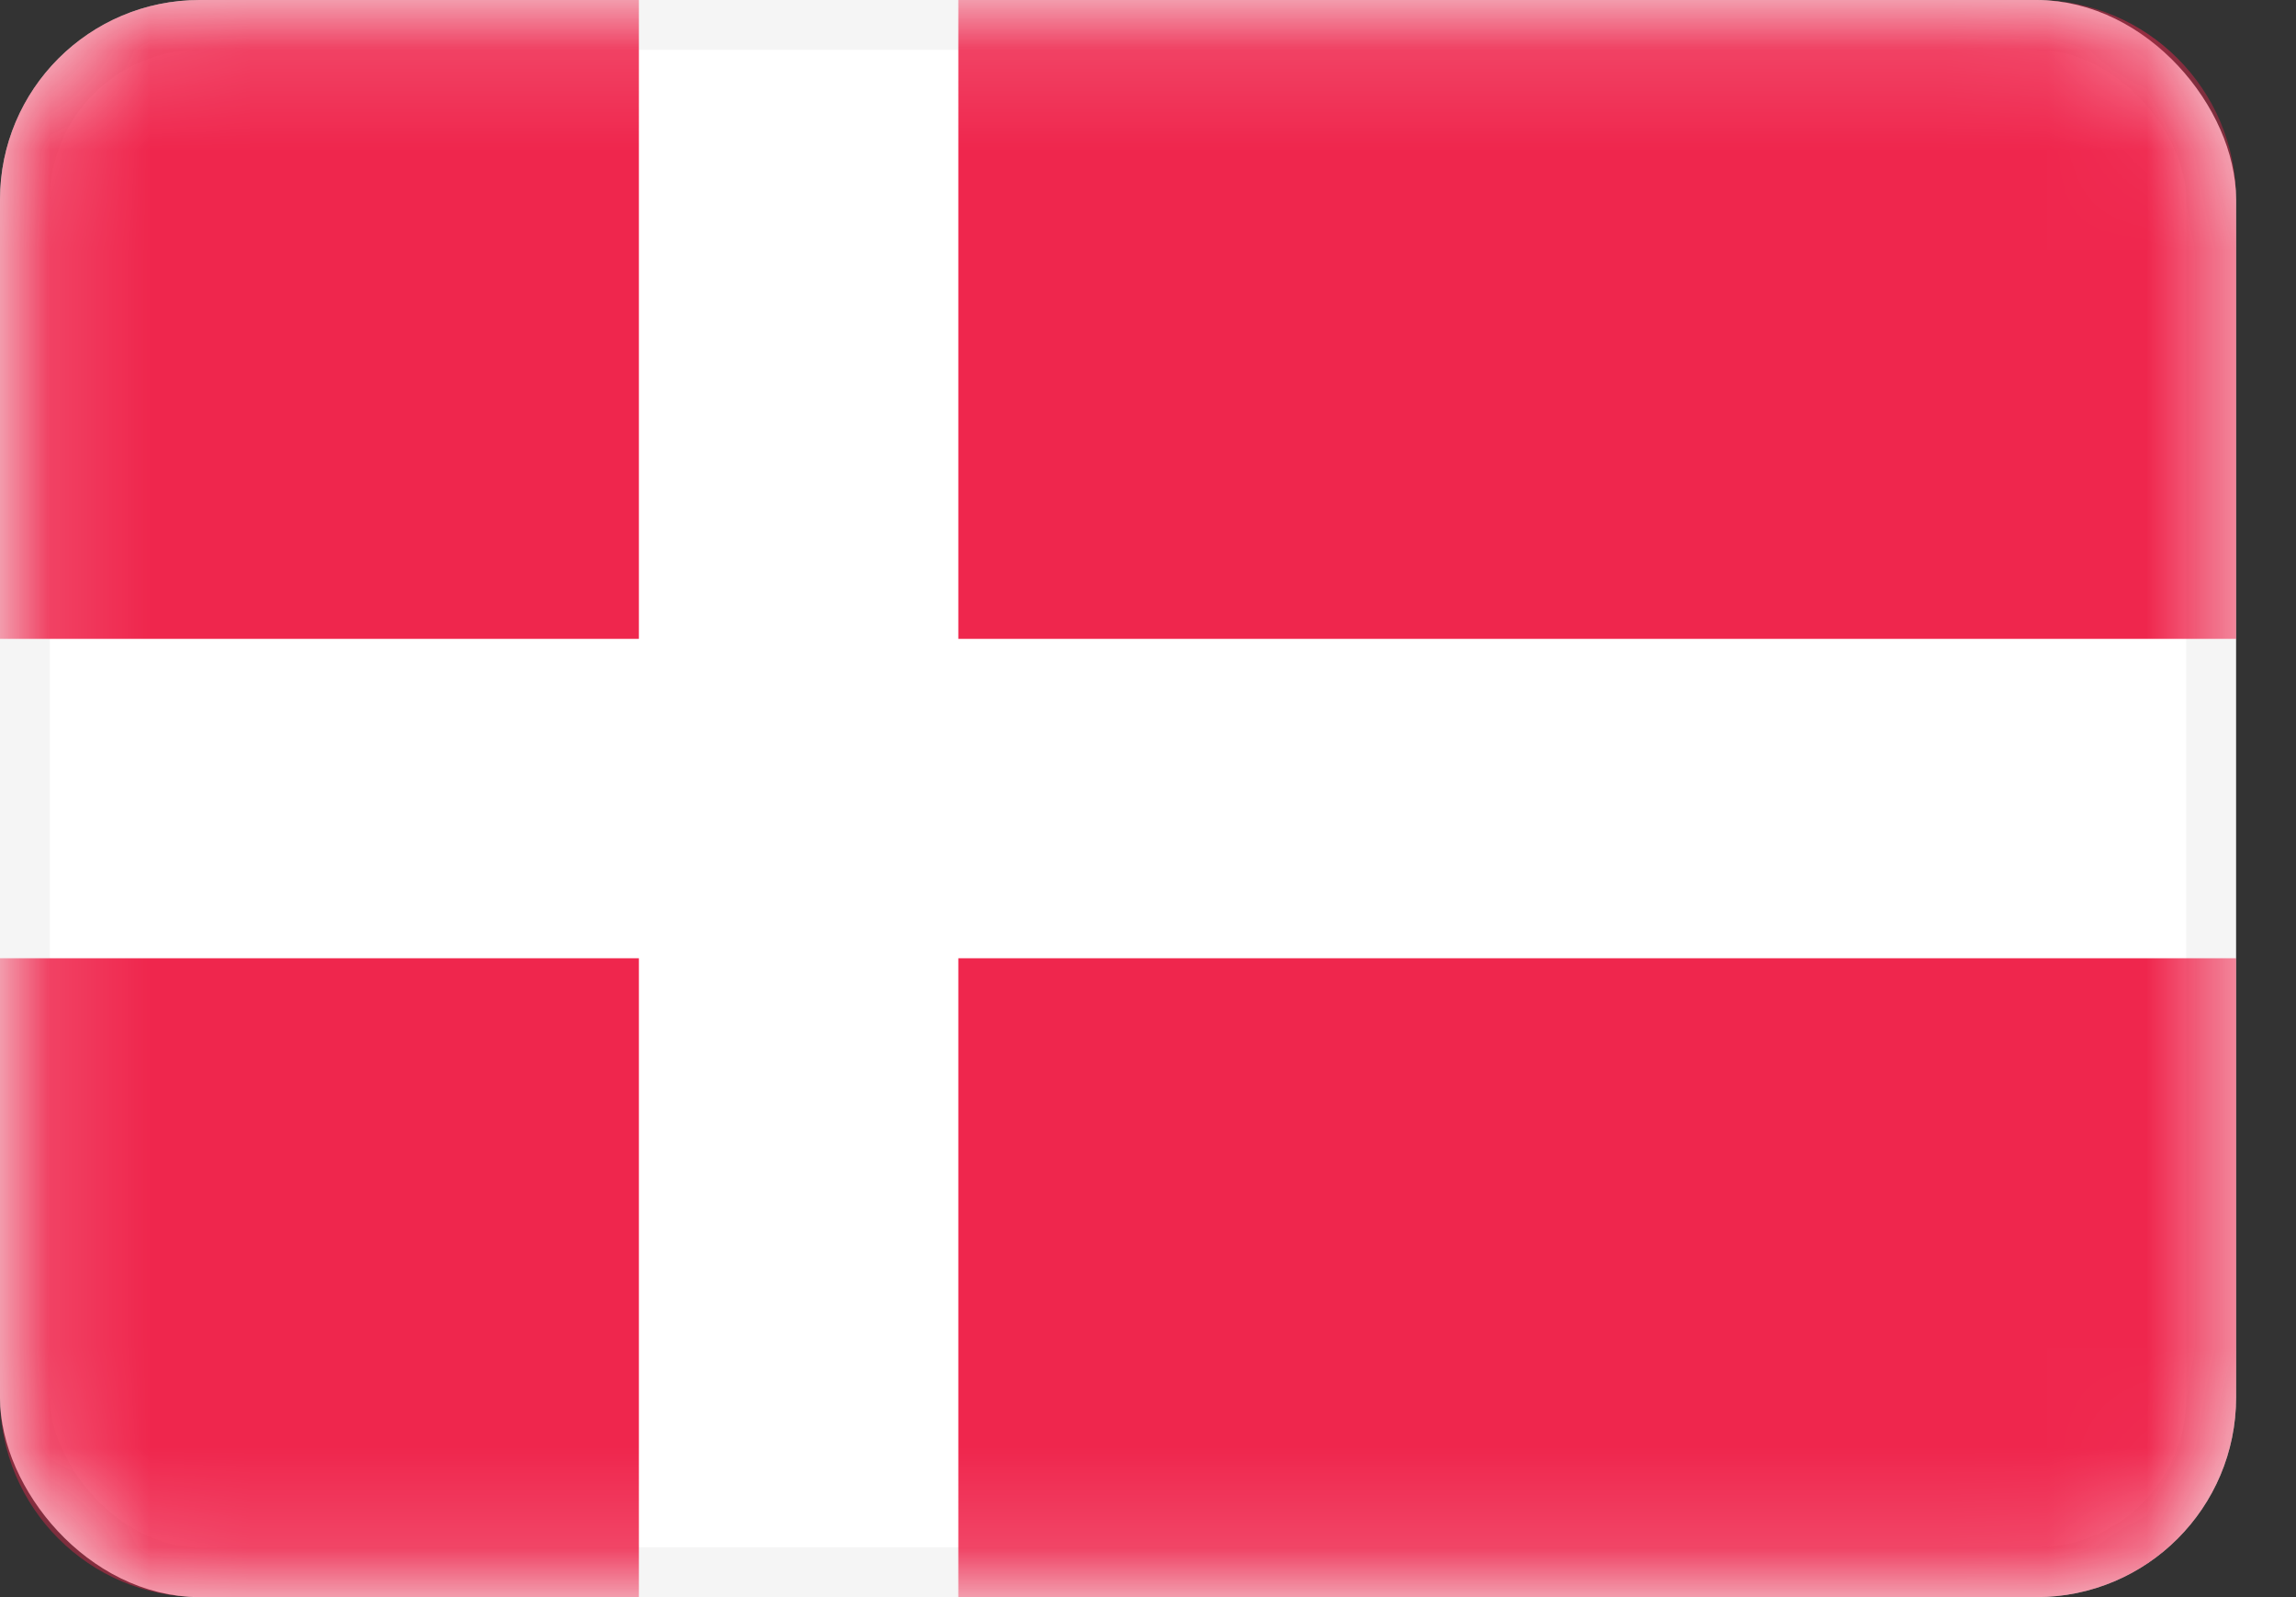 <svg width="23" height="16" viewBox="0 0 23 16" fill="none" xmlns="http://www.w3.org/2000/svg">
<rect x="0" y="0" width="23" height="16" fill="#333333" stroke="none"/>
<rect x="0.25" y="0.25" width="21.9" height="15.5" rx="1.75" fill="white" stroke="#F5F5F5" stroke-width="0.5"/>
<mask id="mask0_1403_10320" style="mask-type:alpha" maskUnits="userSpaceOnUse" x="0" y="0" width="23" height="16">
<rect x="0.25" y="0.25" width="21.9" height="15.5" rx="1.75" fill="white" stroke="white" stroke-width="0.5"/>
</mask>
<g mask="url(#mask0_1403_10320)">
<path fill-rule="evenodd" clip-rule="evenodd" d="M2 0C0.895 0 0 0.895 0 2V6.4H6.4V0H2ZM9.6 0V6.4H22.4V2C22.4 0.895 21.505 0 20.4 0H9.6ZM22.4 9.6H9.6V16H20.4C21.505 16 22.4 15.105 22.4 14V9.6ZM6.4 16V9.6H0V14C0 15.105 0.895 16 2 16H6.4Z" fill="#EF264D"/>
</g>
</svg>
